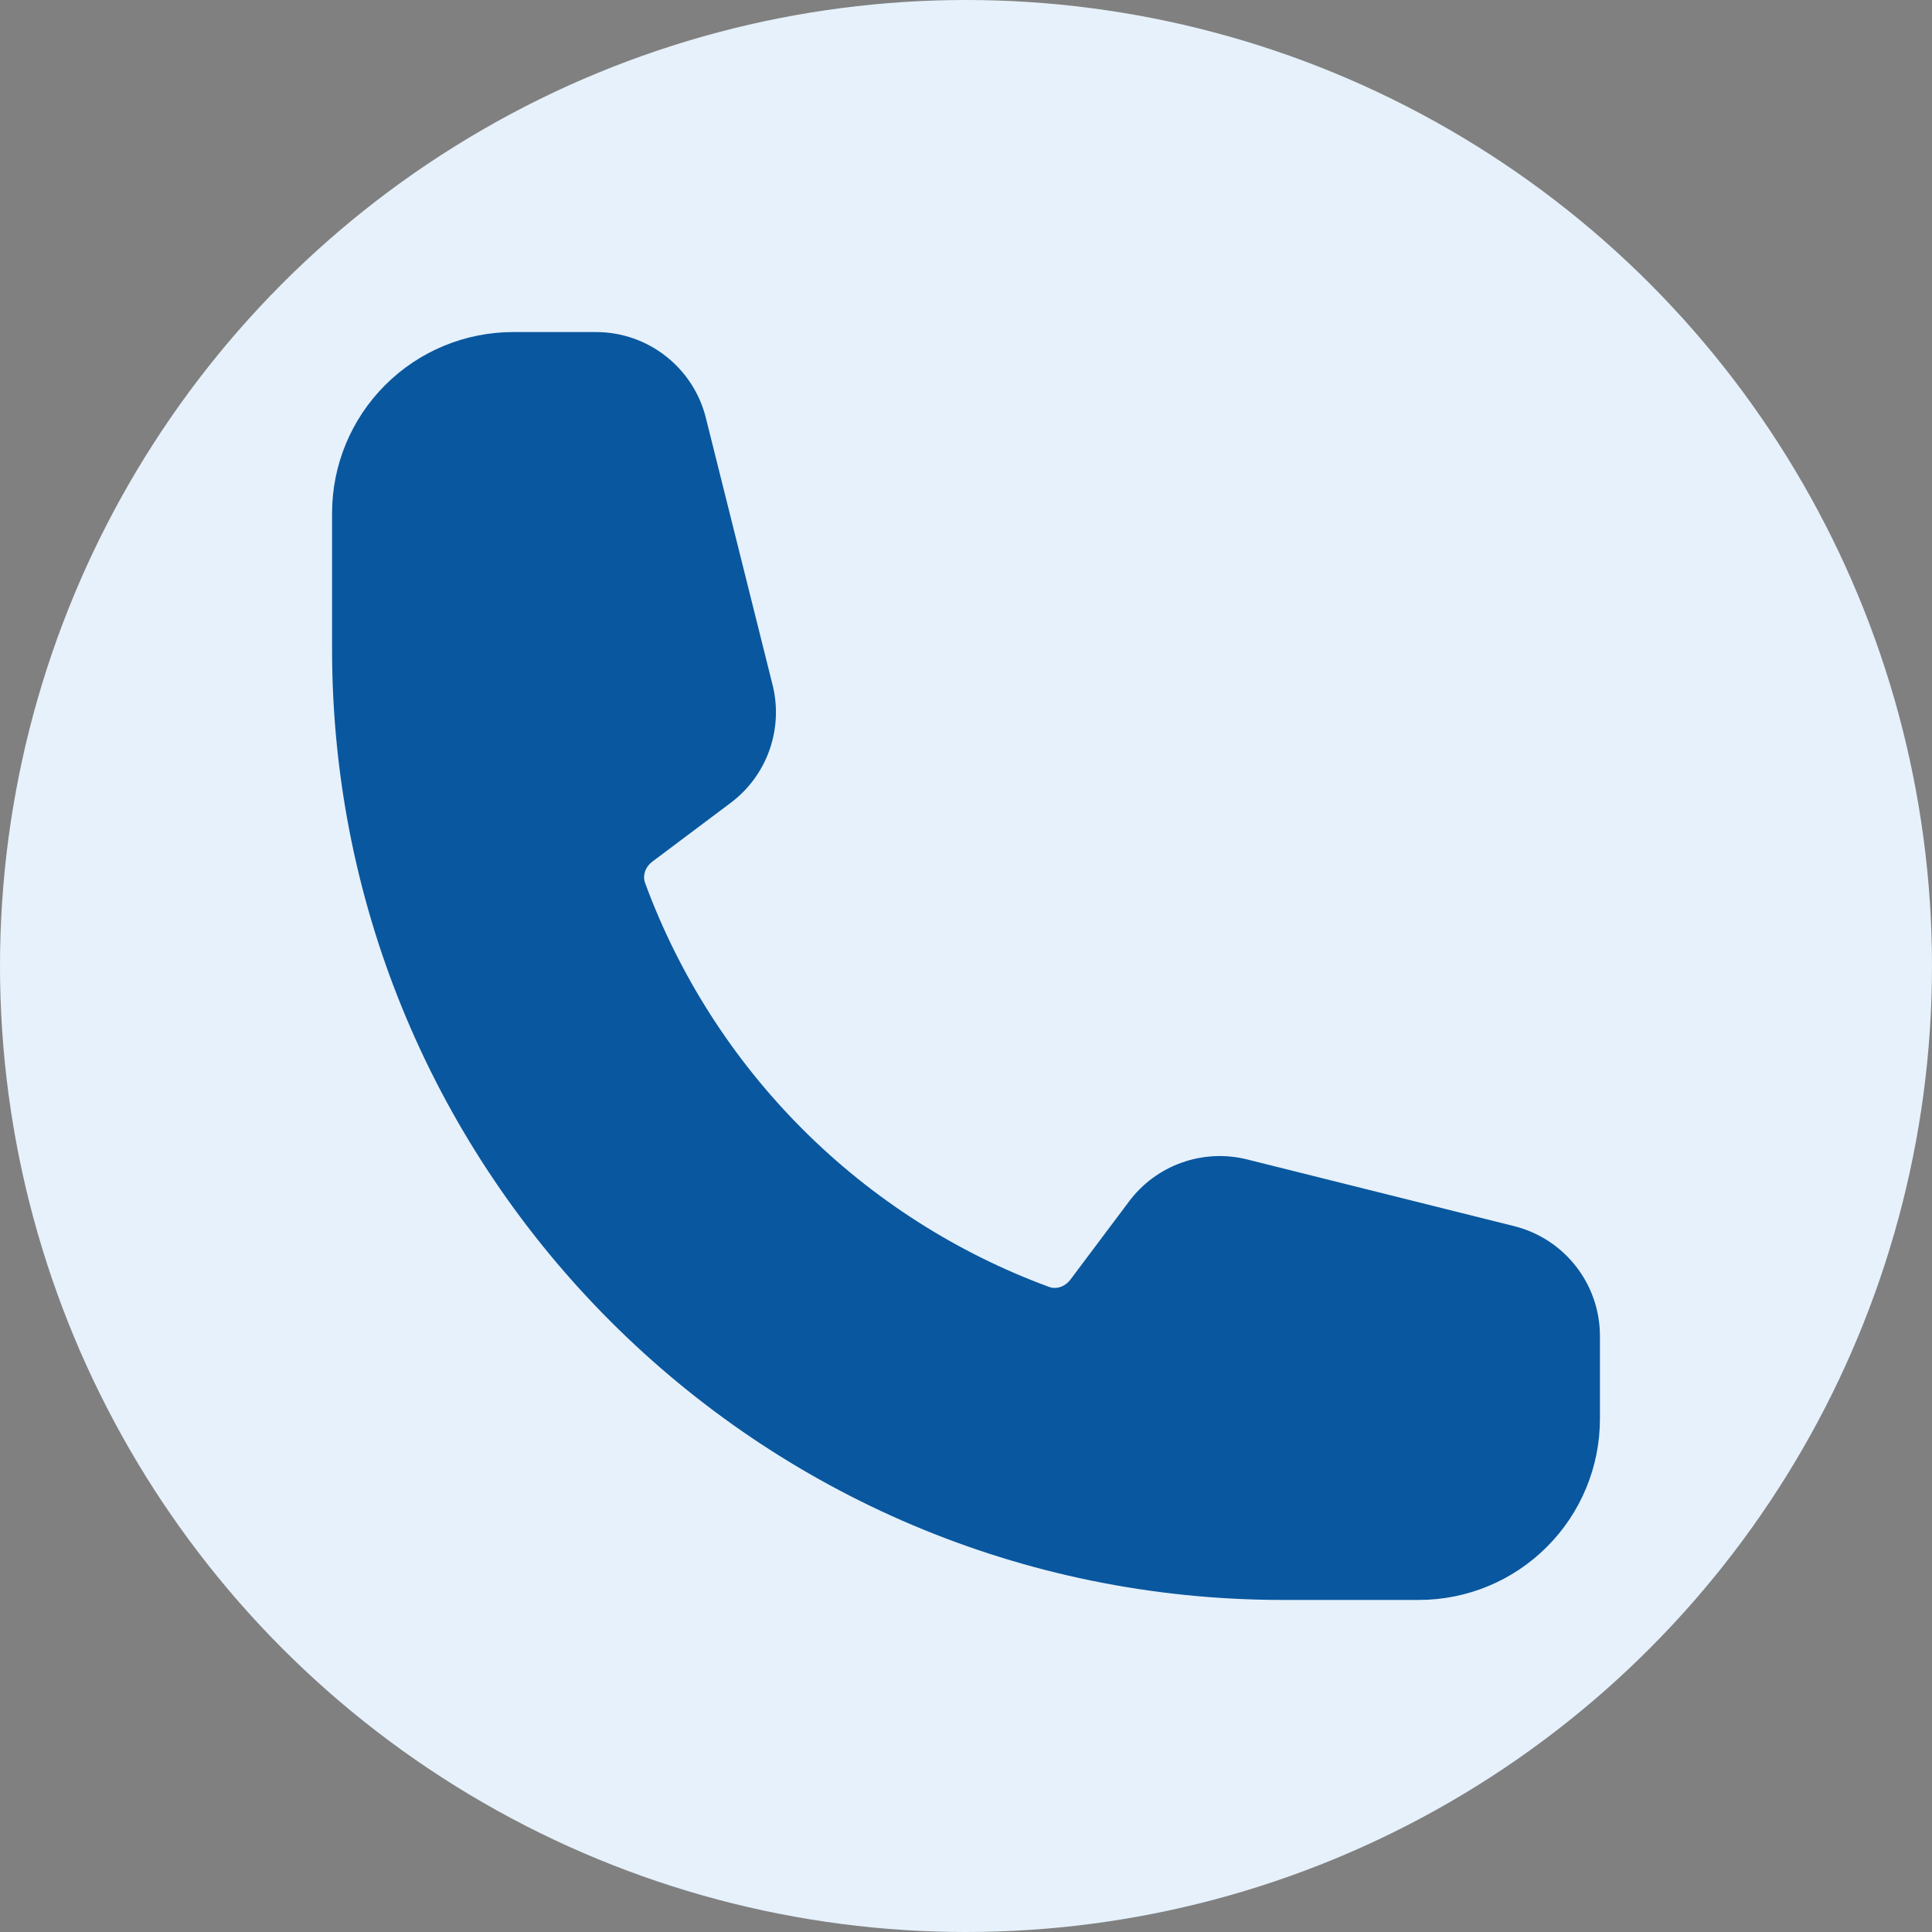<svg width="32" height="32" viewBox="0 0 32 32" fill="none" xmlns="http://www.w3.org/2000/svg">
<rect x="0" y="0" width="32" height="32" fill="#808080" stroke="none"/>
<circle cx="16" cy="16" r="16" fill="#E6F1FB"/>
<path fill-rule="evenodd" clip-rule="evenodd" d="M5.5 8.5C5.5 7.704 5.816 6.941 6.379 6.379C6.941 5.816 7.704 5.5 8.5 5.5H9.872C10.732 5.5 11.482 6.086 11.691 6.92L12.796 11.343C12.886 11.701 12.867 12.078 12.744 12.425C12.621 12.773 12.397 13.077 12.102 13.298L10.809 14.268C10.674 14.369 10.645 14.517 10.683 14.62C11.247 16.155 12.139 17.549 13.295 18.705C14.451 19.861 15.845 20.753 17.38 21.317C17.483 21.355 17.63 21.326 17.732 21.191L18.702 19.898C18.923 19.603 19.227 19.379 19.575 19.256C19.922 19.133 20.299 19.114 20.657 19.204L25.08 20.309C25.914 20.518 26.5 21.268 26.5 22.129V23.5C26.5 24.296 26.184 25.059 25.621 25.621C25.059 26.184 24.296 26.5 23.5 26.5H21.25C12.552 26.5 5.5 19.448 5.5 10.75V8.5Z" fill="#09579F"/>
</svg>
